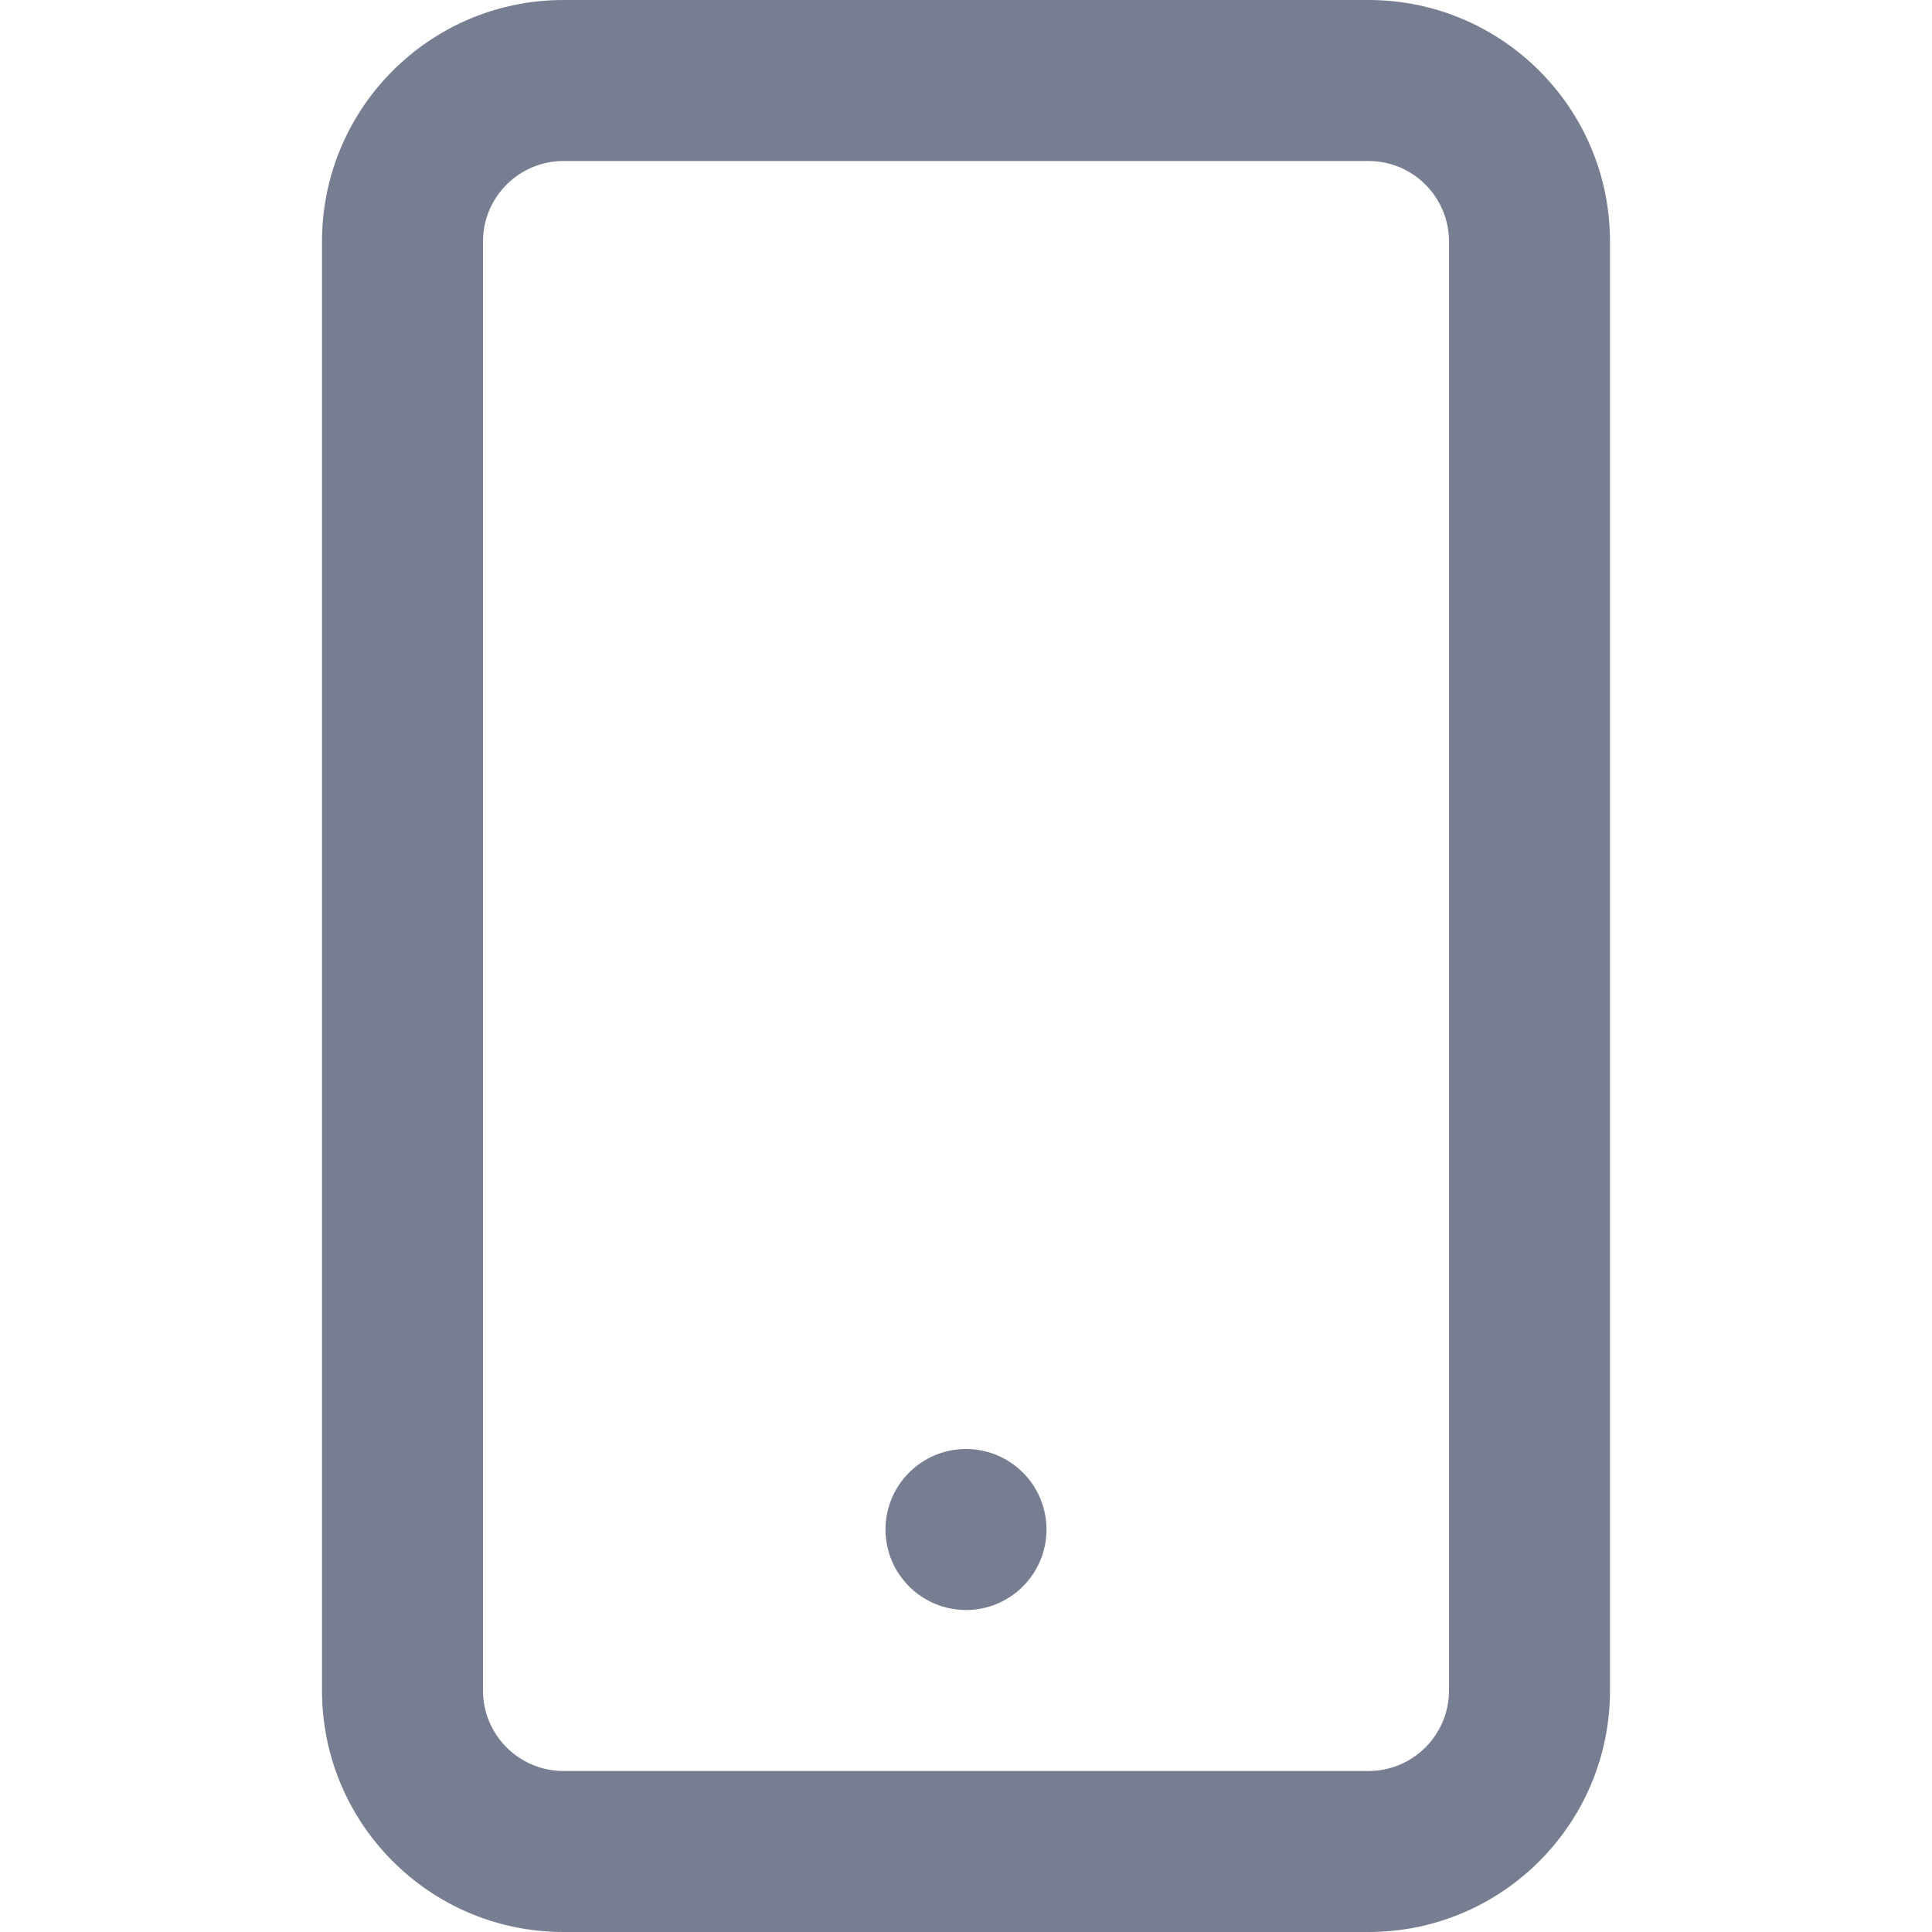 <svg width="24" height="24" viewBox="0 0 24 24" fill="none" xmlns="http://www.w3.org/2000/svg">
<path fill-rule="evenodd" clip-rule="evenodd" d="M17 2H7C6.448 2 6 2.448 6 3V21C6 21.552 6.448 22 7 22H17C17.552 22 18 21.552 18 21V3C18 2.448 17.552 2 17 2ZM7 0C5.343 0 4 1.343 4 3V21C4 22.657 5.343 24 7 24H17C18.657 24 20 22.657 20 21V3C20 1.343 18.657 0 17 0H7Z" fill="#777E91"/>
<path d="M13 19C13 19.552 12.552 20 12 20C11.448 20 11 19.552 11 19C11 18.448 11.448 18 12 18C12.552 18 13 18.448 13 19Z" fill="#777E91"/>
</svg>
